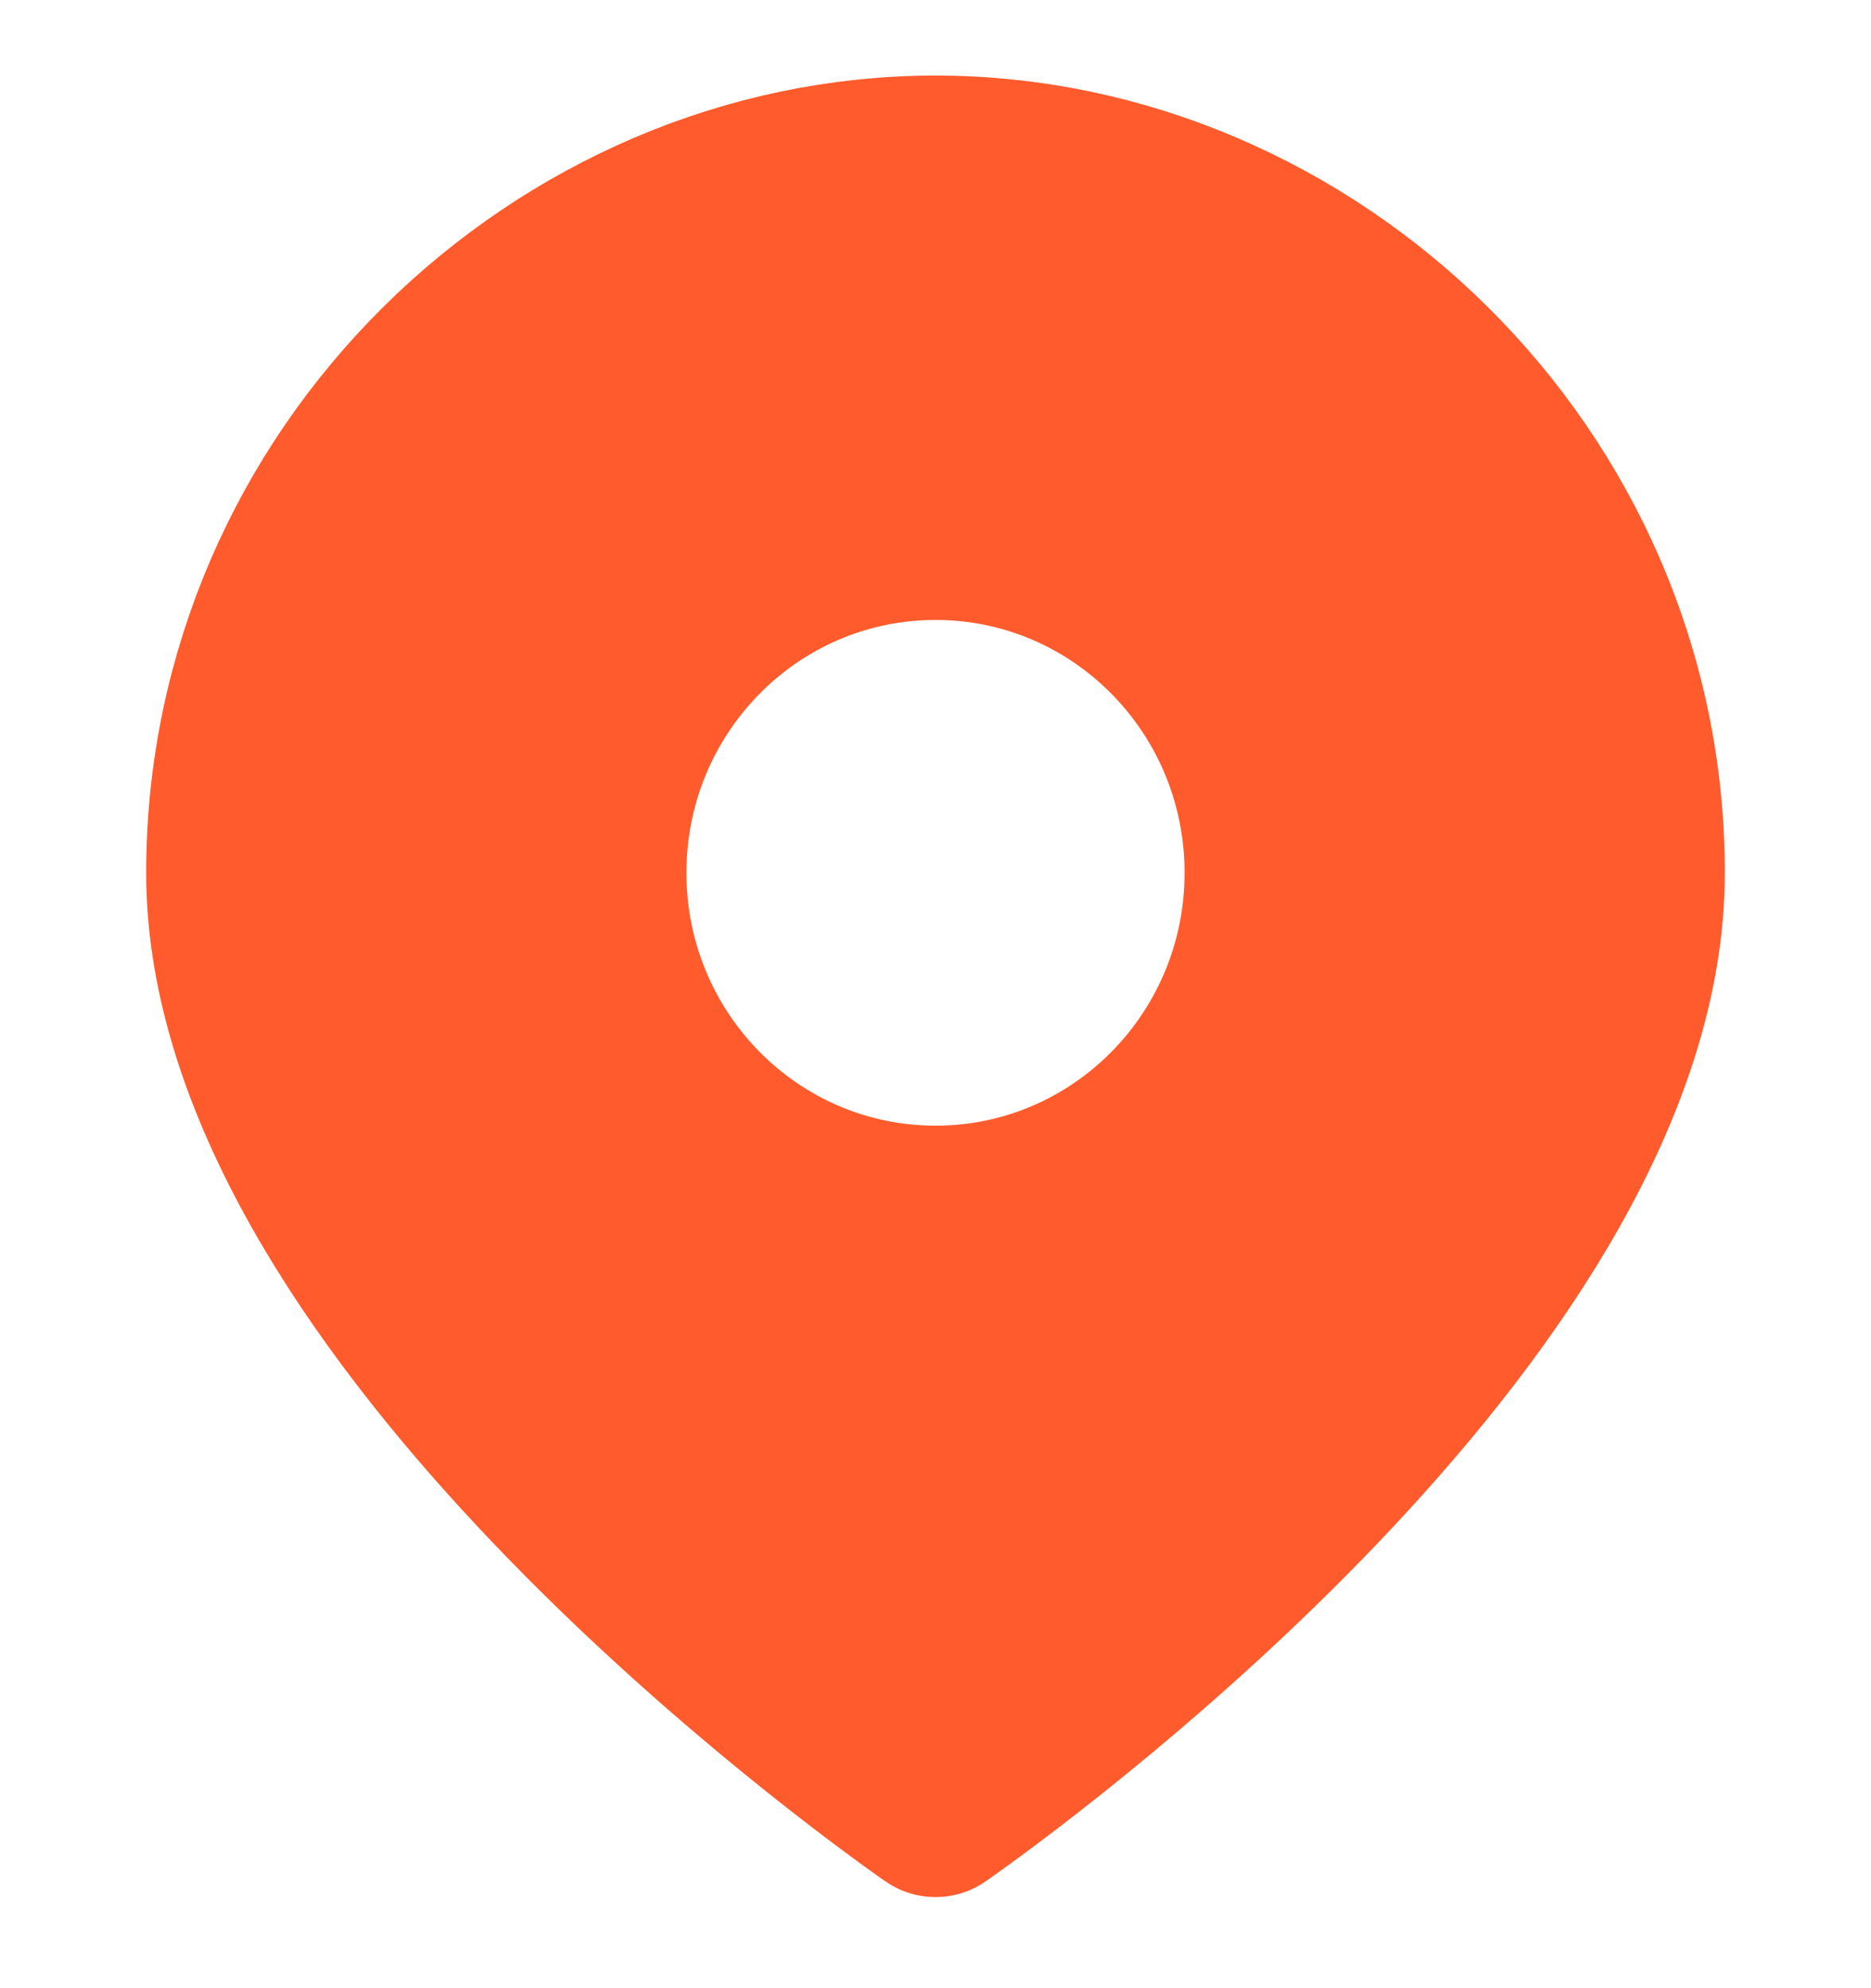 <?xml version="1.0" encoding="UTF-8"?>
<svg width="16px" height="17px" viewBox="0 0 16 17" version="1.1" xmlns="http://www.w3.org/2000/svg" xmlns:xlink="http://www.w3.org/1999/xlink">
    <title>EBA27AE5-C928-4A91-BDA8-59FEEED537F6</title>
    <g id="REGION" stroke="none" stroke-width="1" fill="none" fill-rule="evenodd">
        <g id="REGION/result_list_-ver2" transform="translate(-255, -2416)">
            <g id="Group-6" transform="translate(40, 1921)">
                <g id="ICON/BASIC/icon_pin" transform="translate(215, 495.617)">
                    <rect id="Rectangle-Copy-20" x="0" y="0" width="16" height="16.086"></rect>
                    <path d="M8,0.779 C11.181,0.779 14,3.449 14,6.846 C14,10.412 8.94,14.182 8.113,14.774 L8.029,14.834 C8.01,14.847 8,14.854 8,14.854 C8,14.854 7.99,14.847 7.971,14.834 L7.887,14.774 C7.06,14.182 2,10.412 2,6.846 C2,3.449 4.819,0.779 8,0.779 Z M8,3.934 C6.409,3.934 5.12,5.237 5.12,6.846 C5.12,8.455 6.409,9.758 8,9.758 C9.591,9.758 10.88,8.455 10.88,6.846 C10.88,5.237 9.591,3.934 8,3.934 Z" id="icon_pin" stroke="#FF5B2C" stroke-width="1.5" fill="#FF5B2C" stroke-linecap="round" stroke-linejoin="round"></path>
                </g>
            </g>
        </g>
    </g>
</svg>